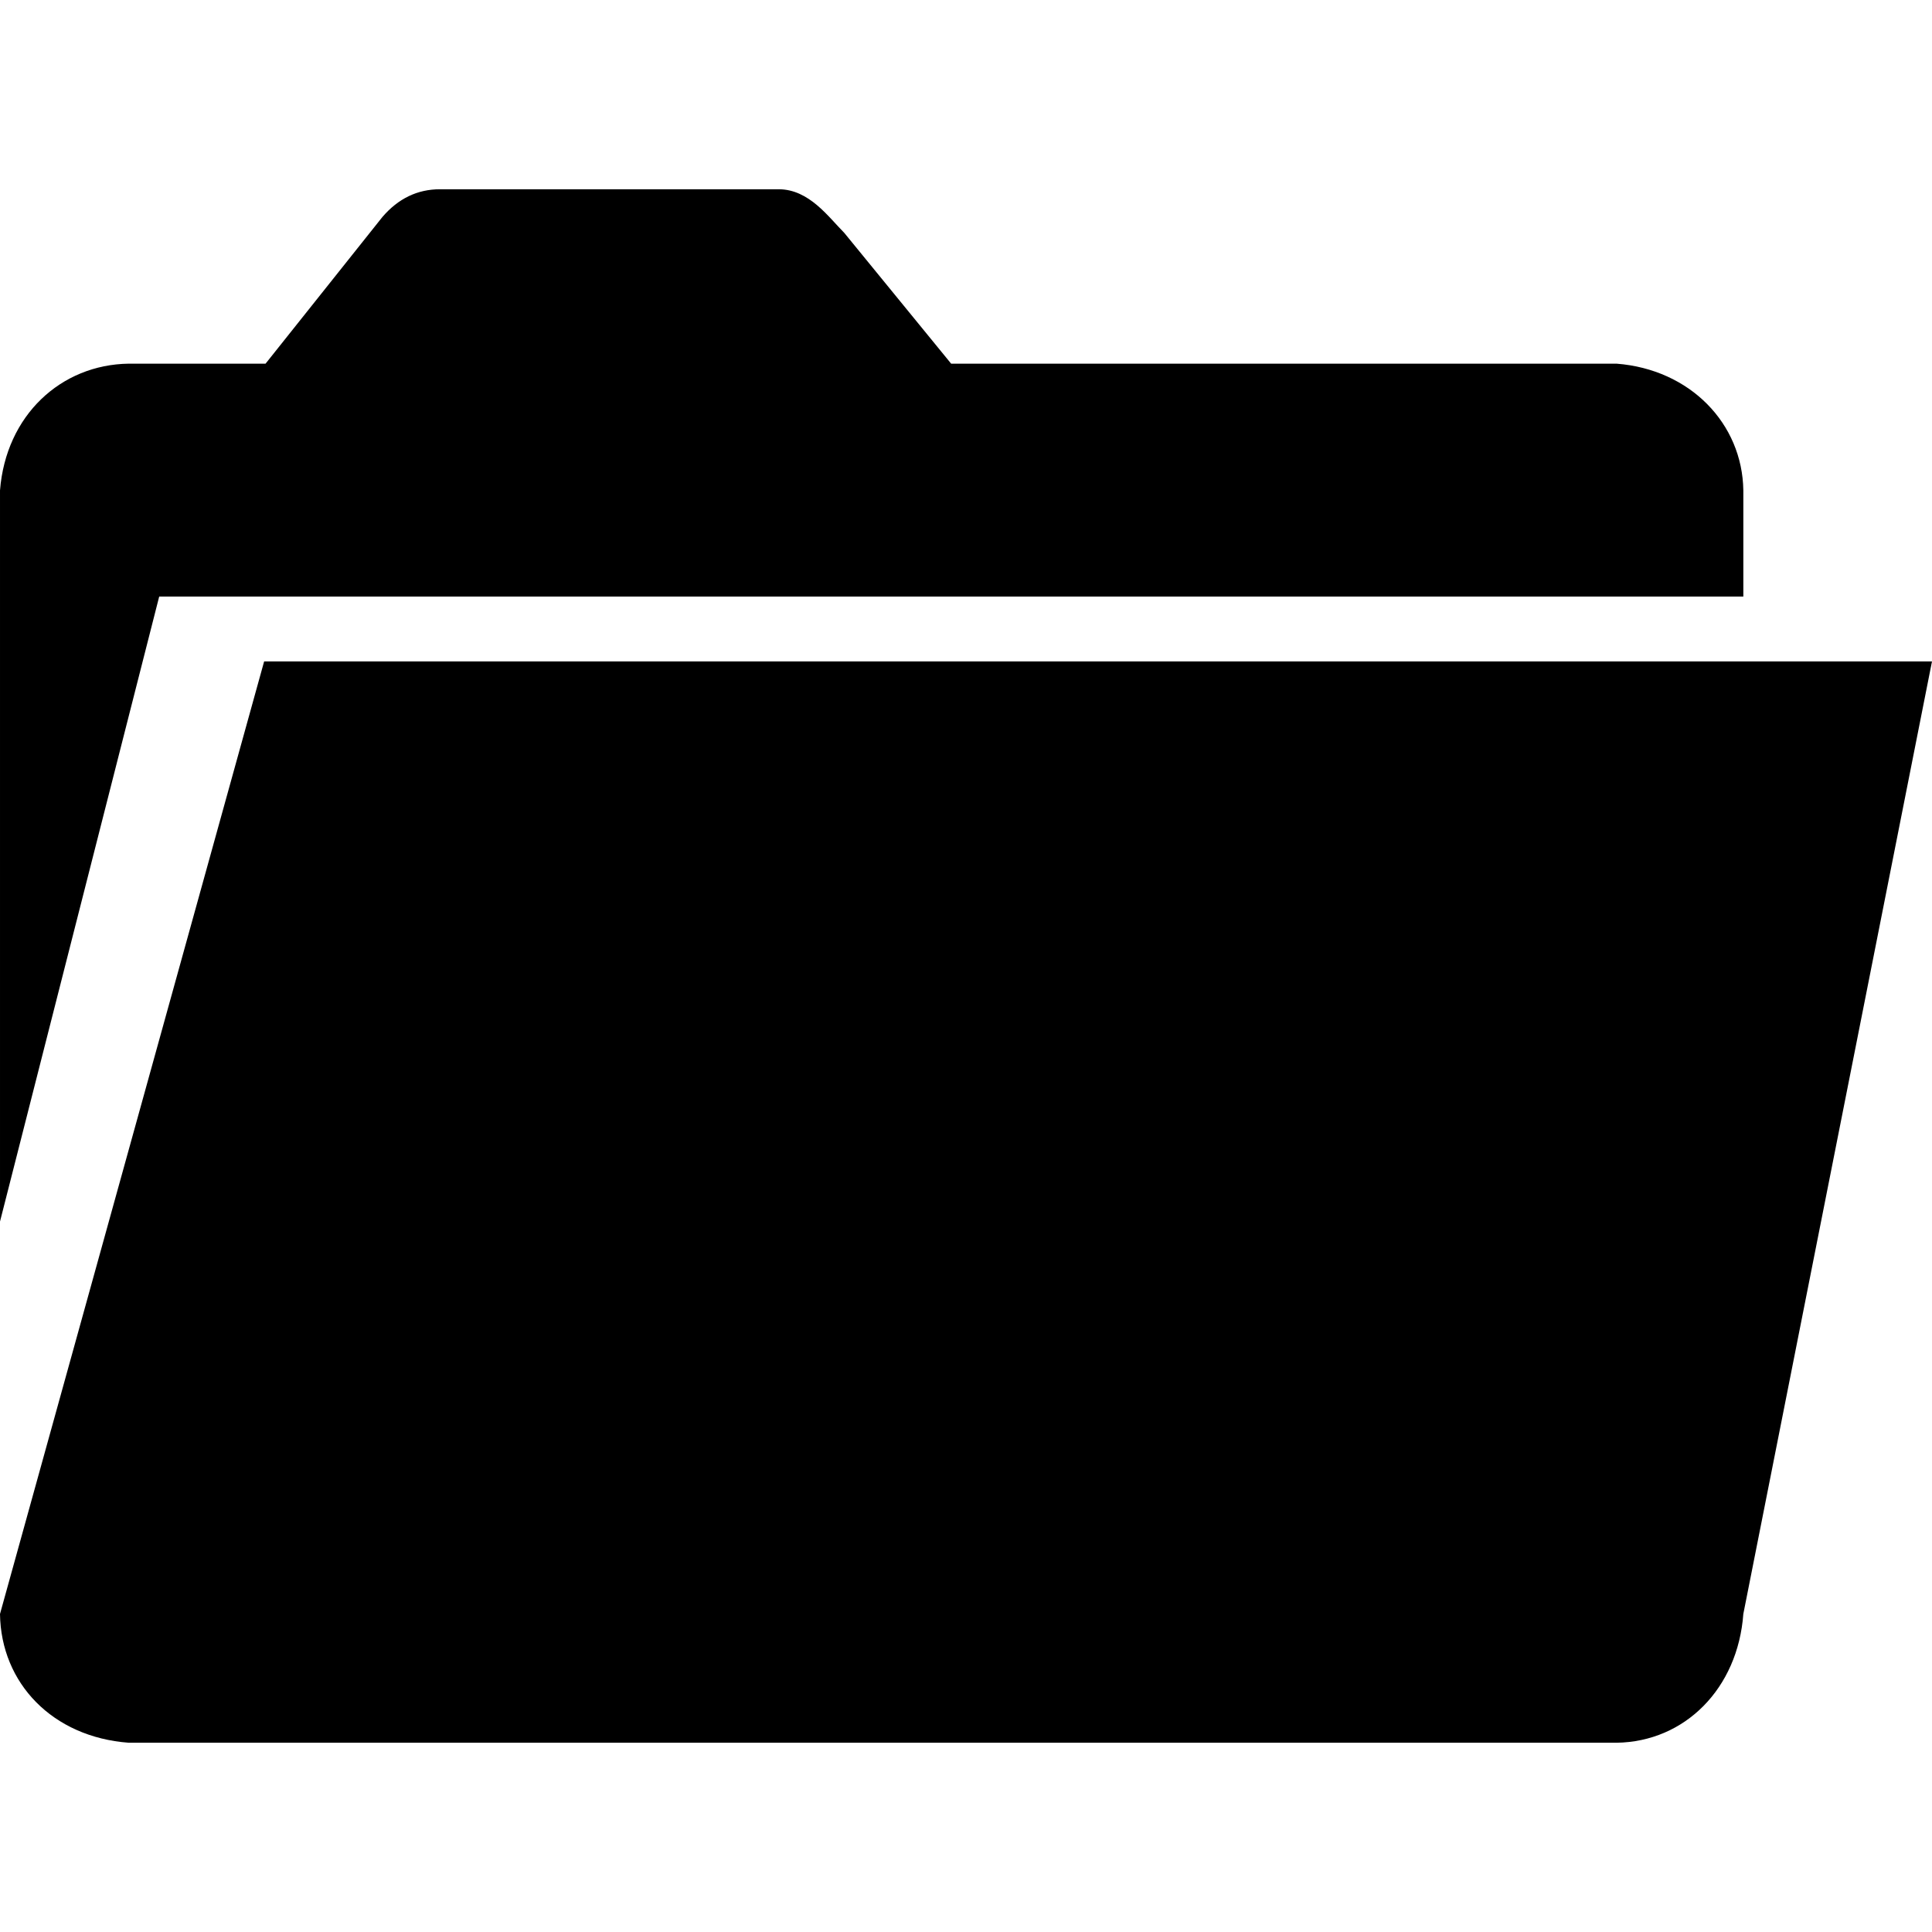 <svg xmlns="http://www.w3.org/2000/svg" width="512" height="512" version="1"><path d="m116.594 50.156c-5.951 0-11.049 2.443-15.25 7.344l-30.969 38.875h-36.25c-17.978.243-32.567 13.697-34.125 33.594v193.75l42.188-165.625h419.813v-28.125c-.249-17.745-14.129-32.088-33.594-33.594h-176.344l-28.344-34.688c-4.144-4.144-9.292-11.531-17.344-11.531zm-46.594 125.125l-70 252.438c.248 18.342 13.935 32.627 34.125 34.125h394.281c18.104-.254 32.146-14.374 33.594-34.125l50-252.438z" transform="translate(-374.218 -62.236) translate(374.218 62.236)" fill="currentColor"/></svg>